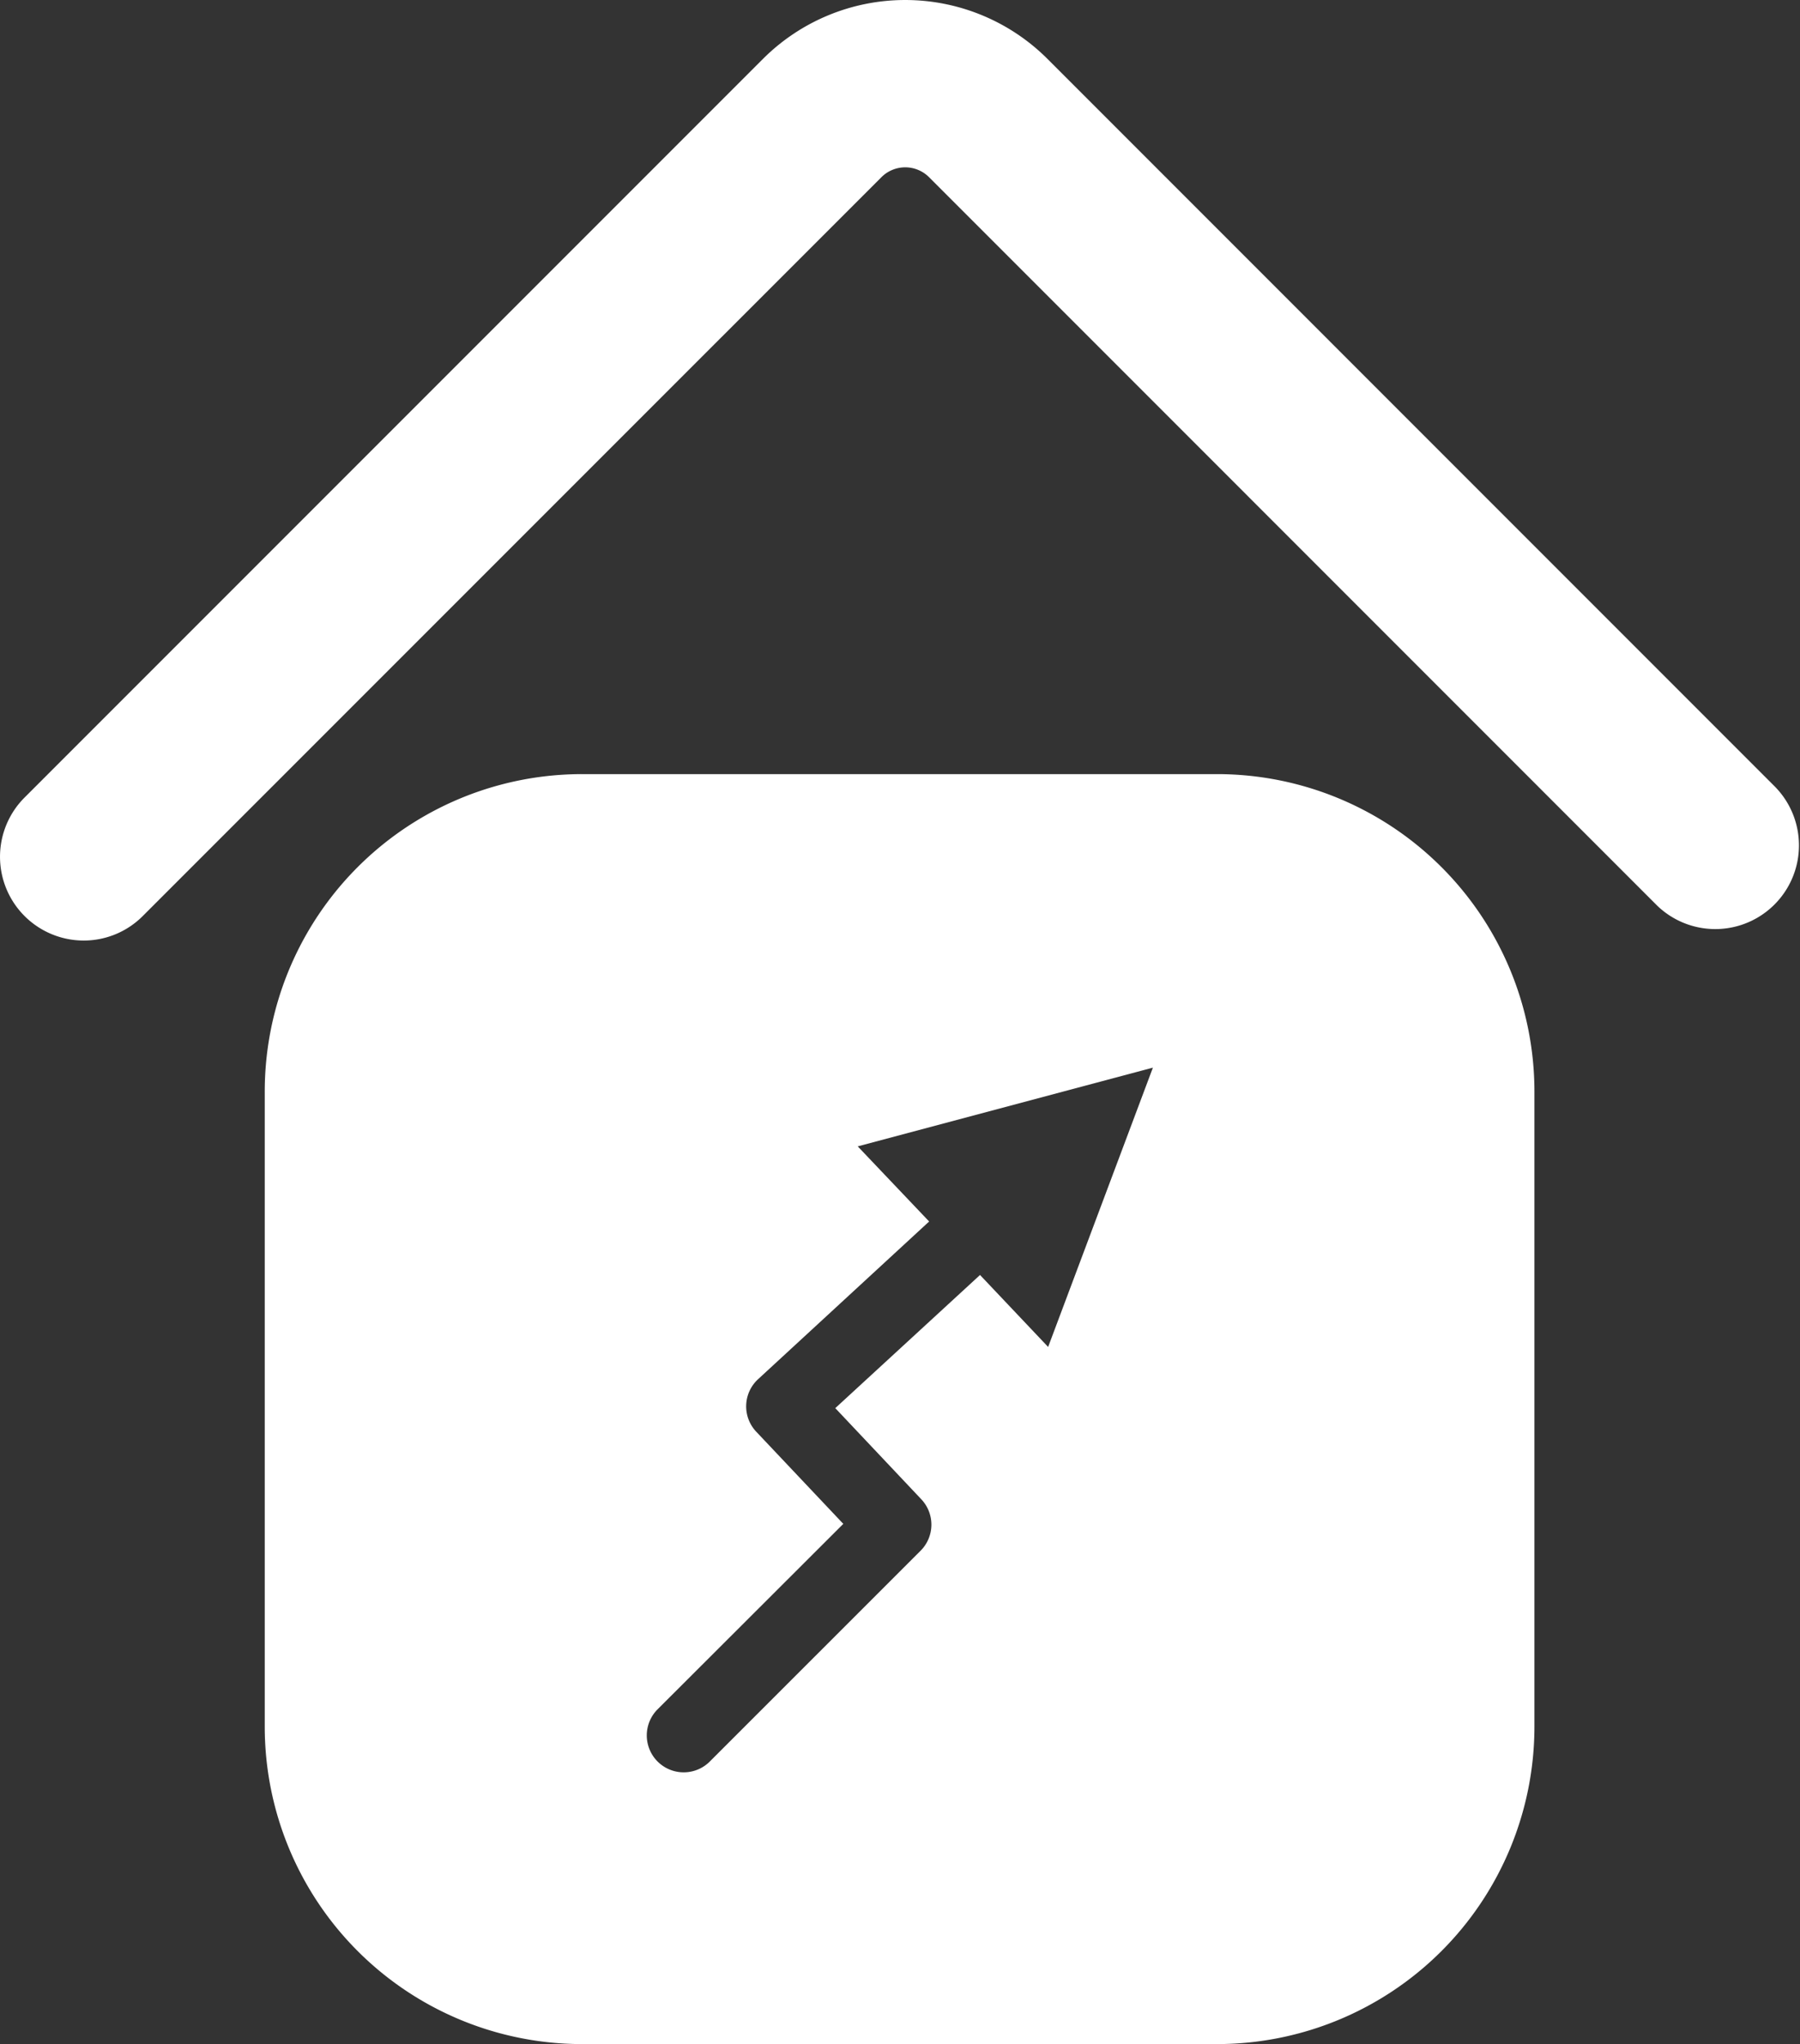 <svg xmlns="http://www.w3.org/2000/svg" width="93.77" height="106.452" viewBox="0 0 93.77 106.452"><rect x="0" y="0" width="93.77" height="106.452" fill="#333333" stroke="none"/><path d="M25.805,48.985a4.362,4.362,0,0,1-3.081-7.443L61.2,3.066a10.486,10.486,0,0,1,14.812,0L113.942,41a4.36,4.36,0,0,1-6.165,6.165L69.847,9.231a1.754,1.754,0,0,0-2.481,0L28.886,47.708a4.338,4.338,0,0,1-3.081,1.277Z" transform="translate(-21.449 -0.003)" fill="#fff"/><path d="M117.7,136.34H84.623A16.53,16.53,0,0,0,68.09,152.876v33.068a16.533,16.533,0,0,0,16.533,16.533H117.7a16.535,16.535,0,0,0,16.533-16.53V152.873A16.533,16.533,0,0,0,117.7,136.34Zm-8.8,29.831-3.548-3.747-7.54,6.934,4.48,4.746a1.922,1.922,0,0,1-.035,2.679L91.247,187.789a1.923,1.923,0,0,1-2.718-2.72l9.7-9.684-4.536-4.8a1.922,1.922,0,0,1,.095-2.732l8.913-8.215-3.72-3.912,15.377-4.1Z" transform="translate(-54.298 -96.025)" fill="#fff"/></svg>